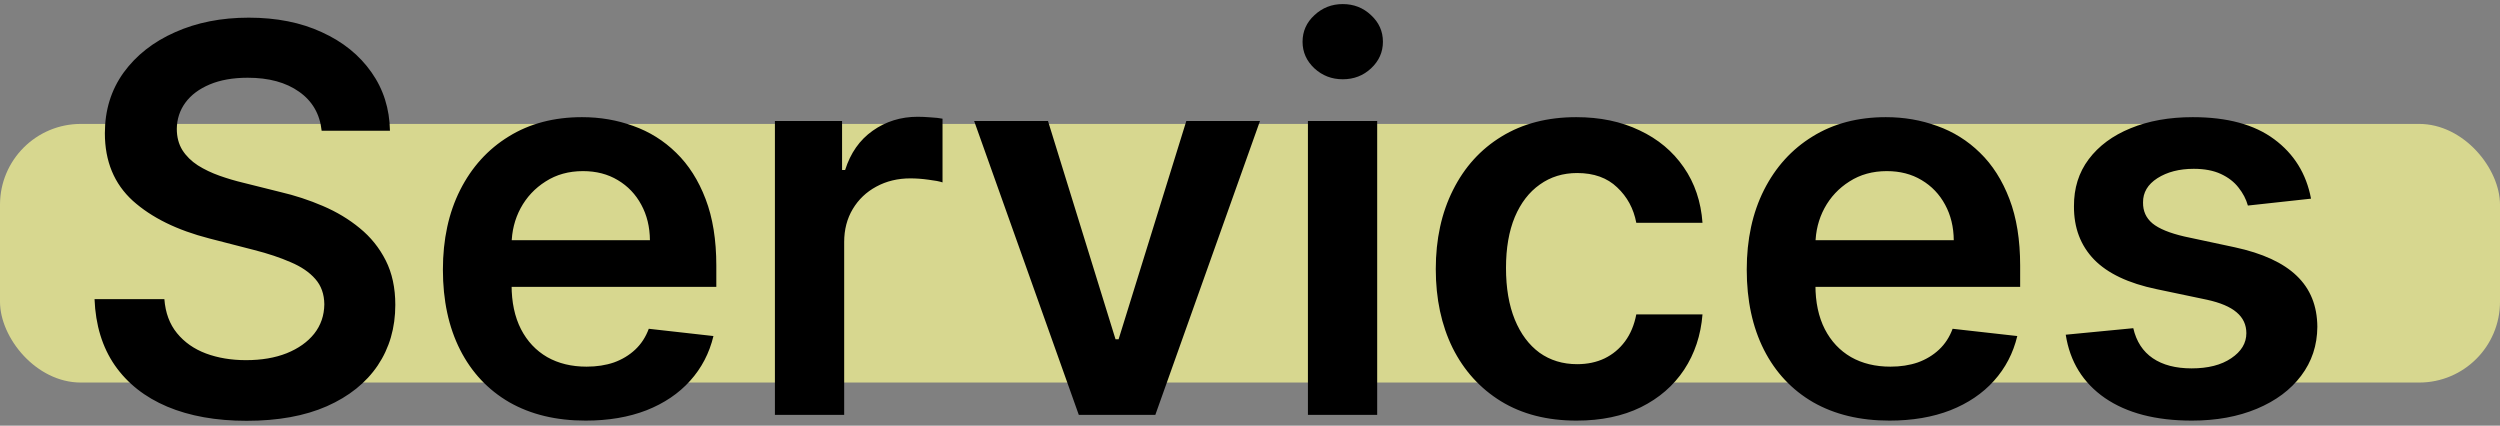 <svg width="464" height="79" viewBox="0 0 464 79" fill="none" xmlns="http://www.w3.org/2000/svg">
<rect x="0" y="0" width="464" height="79" fill="#808080" stroke="none"/>
<rect opacity="0.7" y="23" width="464" height="48" rx="15" fill="#FDFD96"/>
<path d="M59.697 24.266C59.366 21.164 57.969 18.75 55.507 17.021C53.069 15.293 49.896 14.429 45.99 14.429C43.244 14.429 40.888 14.843 38.923 15.672C36.958 16.5 35.455 17.625 34.413 19.046C33.372 20.466 32.839 22.088 32.815 23.91C32.815 25.426 33.159 26.74 33.845 27.852C34.555 28.965 35.514 29.912 36.722 30.693C37.929 31.451 39.267 32.09 40.734 32.611C42.202 33.132 43.682 33.57 45.173 33.925L51.992 35.629C54.738 36.269 57.377 37.133 59.91 38.222C62.467 39.311 64.752 40.684 66.764 42.341C68.8 43.998 70.41 45.999 71.594 48.342C72.778 50.686 73.369 53.432 73.369 56.581C73.369 60.842 72.28 64.595 70.102 67.838C67.924 71.058 64.776 73.579 60.656 75.402C56.561 77.201 51.601 78.101 45.777 78.101C40.119 78.101 35.206 77.225 31.04 75.473C26.897 73.721 23.653 71.164 21.31 67.803C18.99 64.441 17.735 60.345 17.546 55.516H30.507C30.697 58.049 31.478 60.156 32.851 61.837C34.224 63.517 36.011 64.772 38.213 65.601C40.438 66.43 42.924 66.844 45.67 66.844C48.535 66.844 51.044 66.418 53.199 65.565C55.377 64.689 57.081 63.482 58.312 61.943C59.544 60.381 60.171 58.558 60.195 56.474C60.171 54.581 59.615 53.018 58.526 51.787C57.437 50.532 55.91 49.49 53.945 48.662C52.003 47.81 49.731 47.052 47.126 46.389L38.852 44.258C32.863 42.72 28.128 40.388 24.648 37.263C21.191 34.114 19.463 29.936 19.463 24.727C19.463 20.442 20.623 16.69 22.943 13.47C25.287 10.251 28.471 7.753 32.496 5.977C36.52 4.178 41.078 3.278 46.168 3.278C51.329 3.278 55.85 4.178 59.733 5.977C63.639 7.753 66.705 10.227 68.93 13.399C71.156 16.548 72.304 20.17 72.375 24.266H59.697ZM108.694 78.065C103.225 78.065 98.502 76.929 94.525 74.656C90.572 72.36 87.529 69.117 85.399 64.926C83.268 60.712 82.203 55.752 82.203 50.047C82.203 44.436 83.268 39.512 85.399 35.274C87.553 31.013 90.56 27.698 94.419 25.331C98.278 22.94 102.811 21.744 108.02 21.744C111.381 21.744 114.554 22.289 117.537 23.378C120.543 24.443 123.195 26.1 125.491 28.349C127.811 30.599 129.634 33.463 130.96 36.943C132.286 40.4 132.949 44.519 132.949 49.301V53.243H88.24V44.578H120.626C120.602 42.116 120.07 39.926 119.028 38.008C117.986 36.067 116.53 34.54 114.66 33.428C112.814 32.315 110.659 31.759 108.197 31.759C105.569 31.759 103.261 32.398 101.272 33.676C99.284 34.931 97.733 36.588 96.62 38.648C95.531 40.684 94.975 42.921 94.951 45.359V52.923C94.951 56.096 95.531 58.818 96.691 61.091C97.851 63.34 99.473 65.068 101.556 66.276C103.64 67.459 106.078 68.051 108.872 68.051C110.742 68.051 112.435 67.791 113.95 67.27C115.465 66.725 116.779 65.932 117.892 64.891C119.004 63.849 119.845 62.559 120.413 61.02L132.416 62.369C131.658 65.542 130.214 68.312 128.083 70.679C125.976 73.023 123.278 74.846 119.987 76.148C116.696 77.426 112.932 78.065 108.694 78.065ZM143.824 77V22.454H156.288V31.546H156.857C157.851 28.397 159.555 25.97 161.97 24.266C164.409 22.537 167.19 21.673 170.315 21.673C171.026 21.673 171.819 21.709 172.695 21.78C173.594 21.827 174.34 21.91 174.932 22.028V33.854C174.387 33.664 173.523 33.499 172.339 33.356C171.179 33.191 170.055 33.108 168.966 33.108C166.622 33.108 164.515 33.617 162.645 34.635C160.798 35.629 159.342 37.014 158.277 38.79C157.212 40.565 156.679 42.613 156.679 44.933V77H143.824ZM233.854 22.454L214.429 77H200.225L180.8 22.454H194.507L207.043 62.973H207.611L220.182 22.454H233.854ZM242.75 77V22.454H255.605V77H242.75ZM249.213 14.713C247.177 14.713 245.425 14.038 243.957 12.689C242.489 11.316 241.755 9.67 241.755 7.753C241.755 5.812 242.489 4.166 243.957 2.817C245.425 1.444 247.177 0.757 249.213 0.757C251.272 0.757 253.024 1.444 254.468 2.817C255.936 4.166 256.67 5.812 256.67 7.753C256.67 9.67 255.936 11.316 254.468 12.689C253.024 14.038 251.272 14.713 249.213 14.713ZM292.616 78.065C287.171 78.065 282.496 76.87 278.589 74.479C274.707 72.088 271.712 68.785 269.605 64.571C267.522 60.333 266.48 55.456 266.48 49.94C266.48 44.401 267.545 39.512 269.676 35.274C271.807 31.013 274.813 27.698 278.696 25.331C282.602 22.94 287.219 21.744 292.545 21.744C296.973 21.744 300.891 22.561 304.3 24.195C307.732 25.805 310.467 28.089 312.503 31.048C314.539 33.984 315.699 37.417 315.983 41.347H303.696C303.199 38.719 302.015 36.529 300.145 34.777C298.298 33.001 295.824 32.114 292.723 32.114C290.095 32.114 287.787 32.824 285.798 34.244C283.81 35.641 282.259 37.653 281.146 40.281C280.057 42.909 279.513 46.058 279.513 49.727C279.513 53.444 280.057 56.64 281.146 59.315C282.235 61.967 283.762 64.015 285.727 65.459C287.716 66.879 290.048 67.59 292.723 67.59C294.617 67.59 296.31 67.234 297.801 66.524C299.316 65.79 300.583 64.737 301.601 63.364C302.619 61.99 303.317 60.322 303.696 58.356H315.983C315.675 62.215 314.539 65.636 312.574 68.619C310.609 71.579 307.934 73.899 304.548 75.579C301.163 77.237 297.186 78.065 292.616 78.065ZM350.686 78.065C345.218 78.065 340.495 76.929 336.517 74.656C332.564 72.36 329.522 69.117 327.391 64.926C325.26 60.712 324.195 55.752 324.195 50.047C324.195 44.436 325.26 39.512 327.391 35.274C329.545 31.013 332.552 27.698 336.411 25.331C340.27 22.94 344.803 21.744 350.012 21.744C353.373 21.744 356.546 22.289 359.529 23.378C362.535 24.443 365.187 26.1 367.483 28.349C369.803 30.599 371.626 33.463 372.952 36.943C374.278 40.4 374.941 44.519 374.941 49.301V53.243H330.232V44.578H362.618C362.595 42.116 362.062 39.926 361.02 38.008C359.979 36.067 358.523 34.54 356.652 33.428C354.806 32.315 352.651 31.759 350.189 31.759C347.561 31.759 345.253 32.398 343.265 33.676C341.276 34.931 339.725 36.588 338.613 38.648C337.524 40.684 336.967 42.921 336.944 45.359V52.923C336.944 56.096 337.524 58.818 338.684 61.091C339.844 63.34 341.465 65.068 343.549 66.276C345.632 67.459 348.07 68.051 350.864 68.051C352.734 68.051 354.427 67.791 355.942 67.27C357.457 66.725 358.771 65.932 359.884 64.891C360.997 63.849 361.837 62.559 362.405 61.02L374.408 62.369C373.65 65.542 372.206 68.312 370.076 70.679C367.969 73.023 365.27 74.846 361.979 76.148C358.688 77.426 354.924 78.065 350.686 78.065ZM428.927 36.872L417.208 38.151C416.877 36.967 416.297 35.854 415.468 34.812C414.663 33.771 413.574 32.93 412.201 32.291C410.828 31.652 409.147 31.332 407.158 31.332C404.483 31.332 402.234 31.912 400.411 33.072C398.612 34.233 397.724 35.736 397.748 37.582C397.724 39.169 398.304 40.459 399.488 41.453C400.695 42.447 402.684 43.264 405.454 43.903L414.758 45.892C419.919 47.005 423.754 48.769 426.263 51.183C428.797 53.598 430.075 56.758 430.099 60.665C430.075 64.097 429.069 67.128 427.08 69.756C425.115 72.36 422.381 74.396 418.877 75.864C415.373 77.331 411.349 78.065 406.803 78.065C400.127 78.065 394.753 76.669 390.681 73.875C386.609 71.058 384.183 67.14 383.401 62.121L395.937 60.913C396.505 63.376 397.712 65.234 399.559 66.489C401.406 67.743 403.808 68.371 406.768 68.371C409.822 68.371 412.272 67.743 414.119 66.489C415.989 65.234 416.924 63.683 416.924 61.837C416.924 60.274 416.32 58.984 415.113 57.966C413.929 56.948 412.083 56.167 409.573 55.622L400.269 53.669C395.037 52.58 391.166 50.745 388.657 48.165C386.147 45.561 384.905 42.27 384.928 38.293C384.905 34.931 385.816 32.019 387.663 29.557C389.533 27.071 392.125 25.153 395.44 23.804C398.778 22.431 402.625 21.744 406.981 21.744C413.373 21.744 418.404 23.106 422.073 25.828C425.766 28.551 428.051 32.232 428.927 36.872Z" fill="black"/>
</svg>
